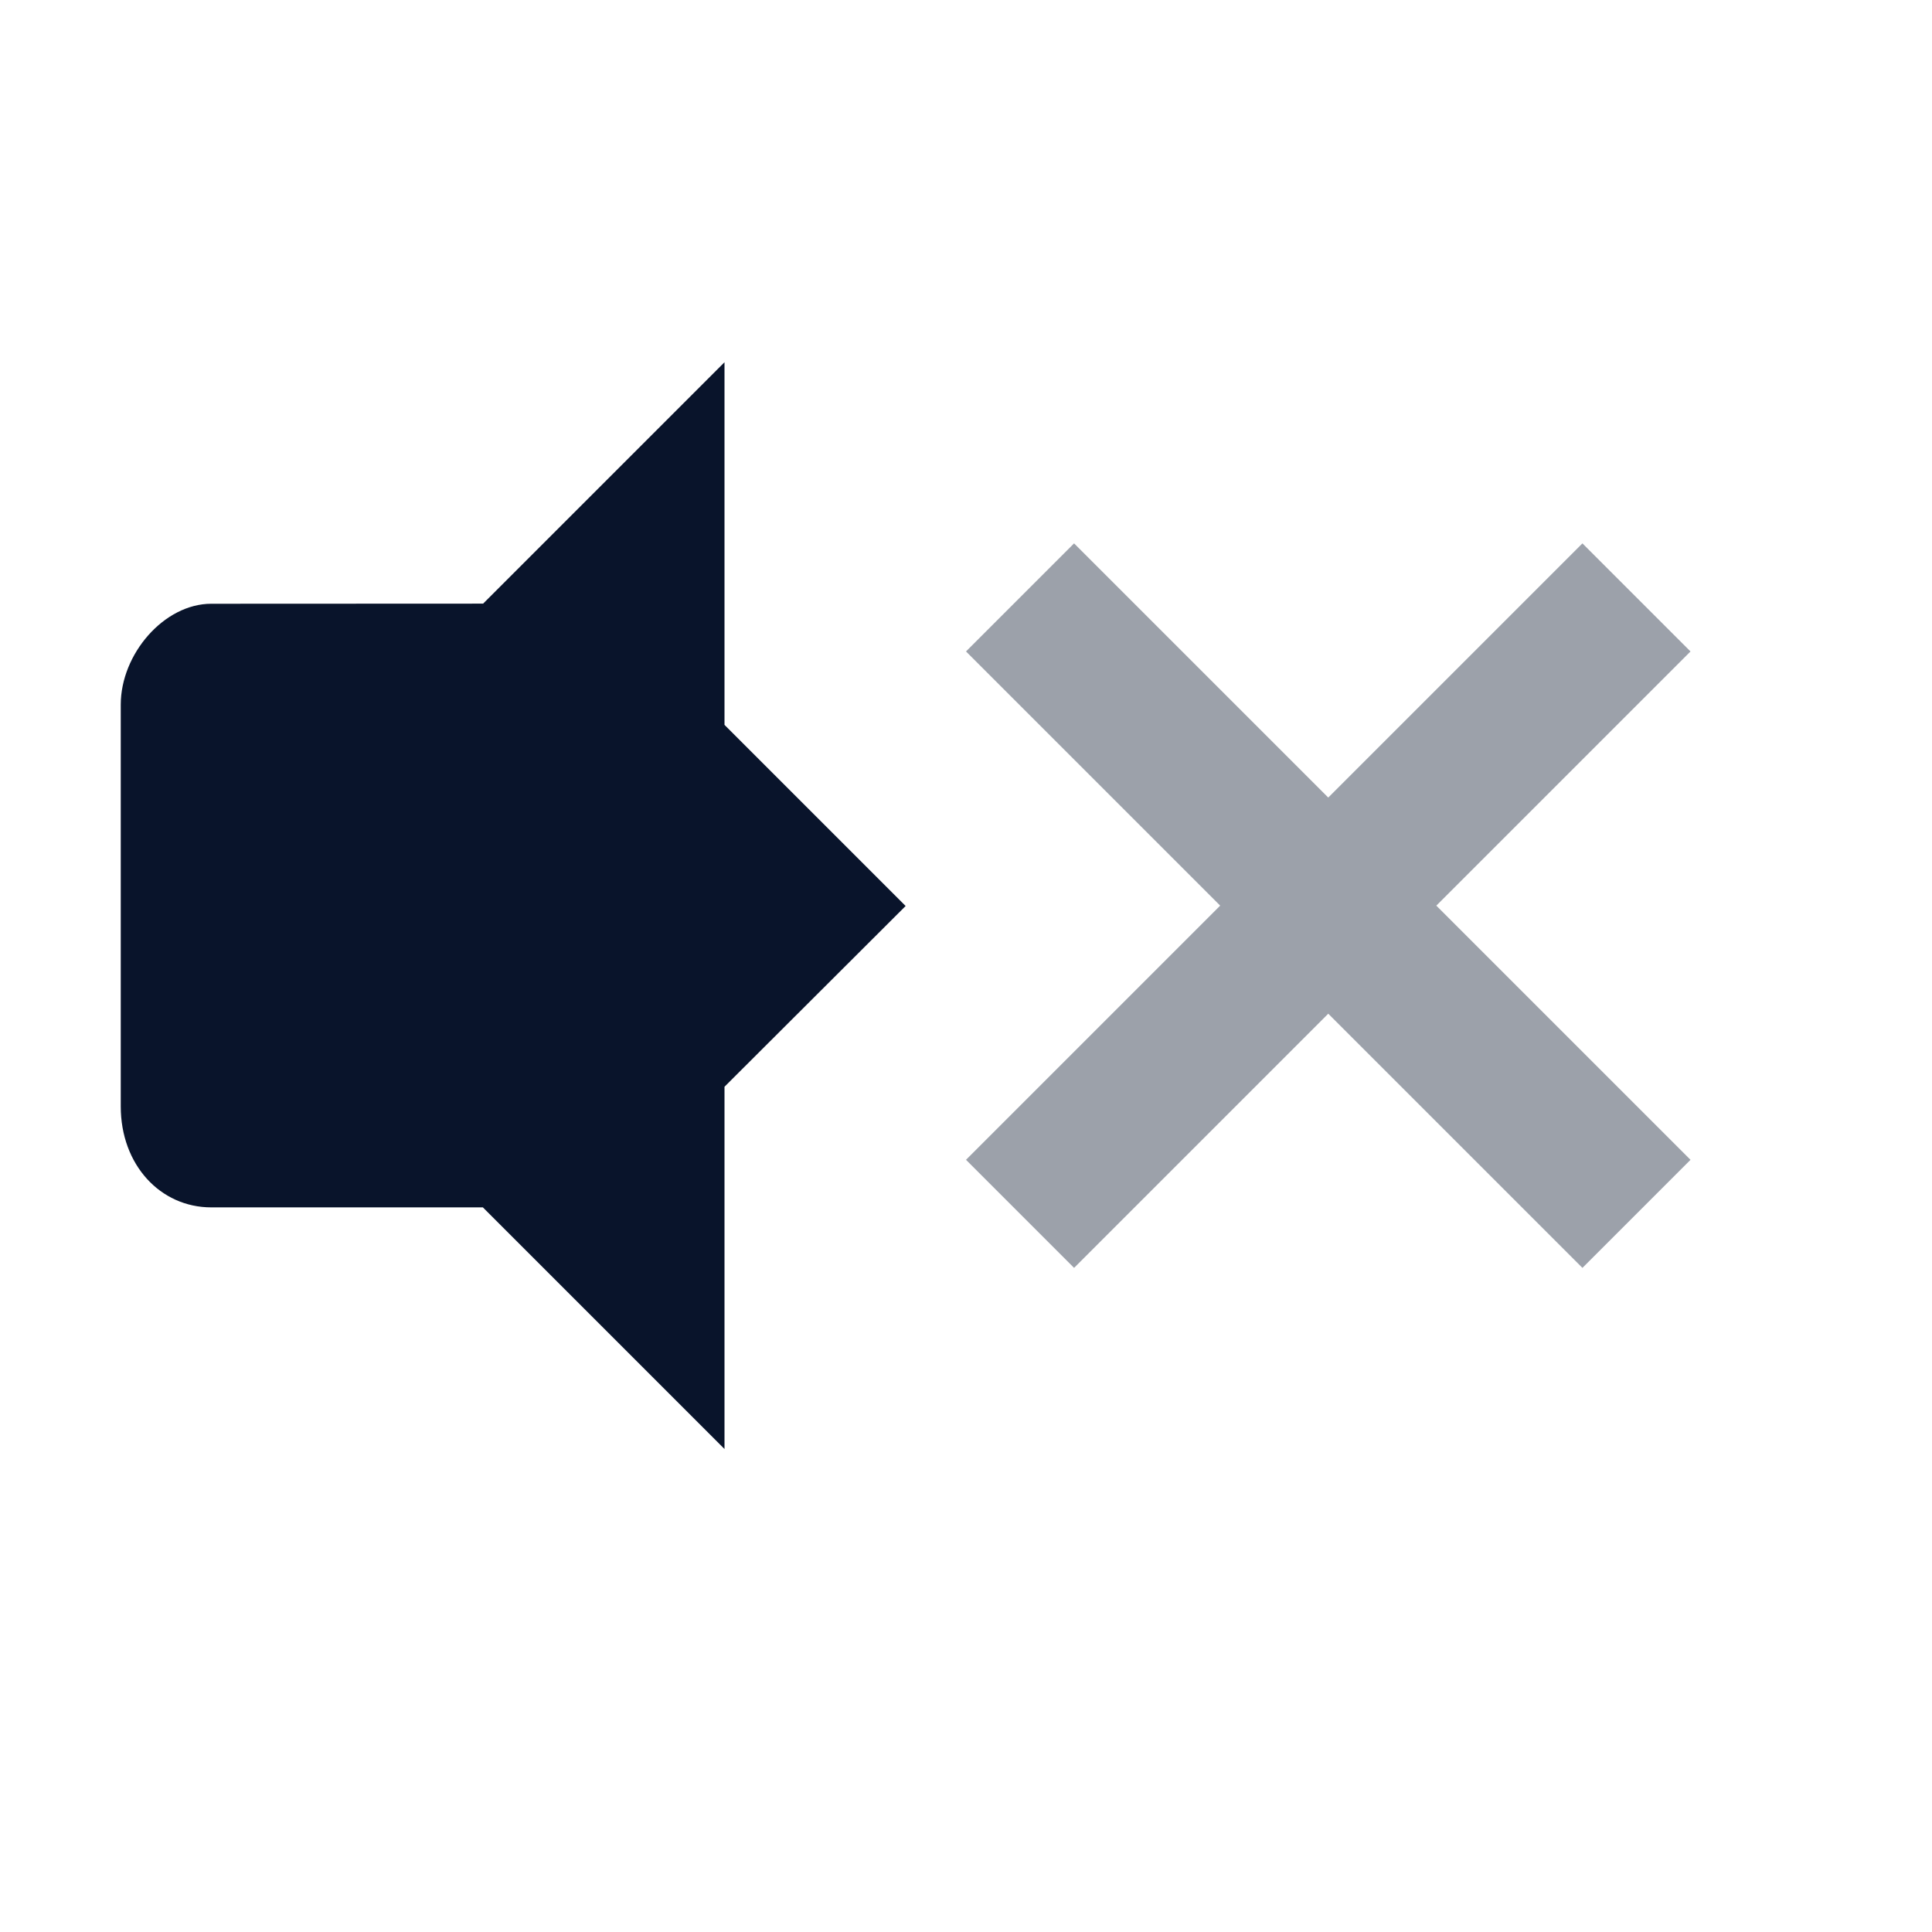 <svg xmlns="http://www.w3.org/2000/svg" viewBox="0 0 16 16">
 <path d="m6 3-2 2v5l2 2v-3l1.5-1.497-1.5-1.5z" fill="#09142b" />
 <path d="m1.75 5c-0.391 0-0.75 0.416-0.75 0.836v3.327c0 0.483 0.327 0.836 0.75 0.836h2.25v-5z" fill="#09142b" />
 <path d="m8.895 4.5-0.895 0.895 2.105 2.105-2.105 2.105 0.895 0.895 2.105-2.105 2.105 2.105 0.895-0.895-2.105-2.105 2.105-2.105-0.895-0.895-2.105 2.105z" fill="#09142b" opacity=".4" />
</svg>